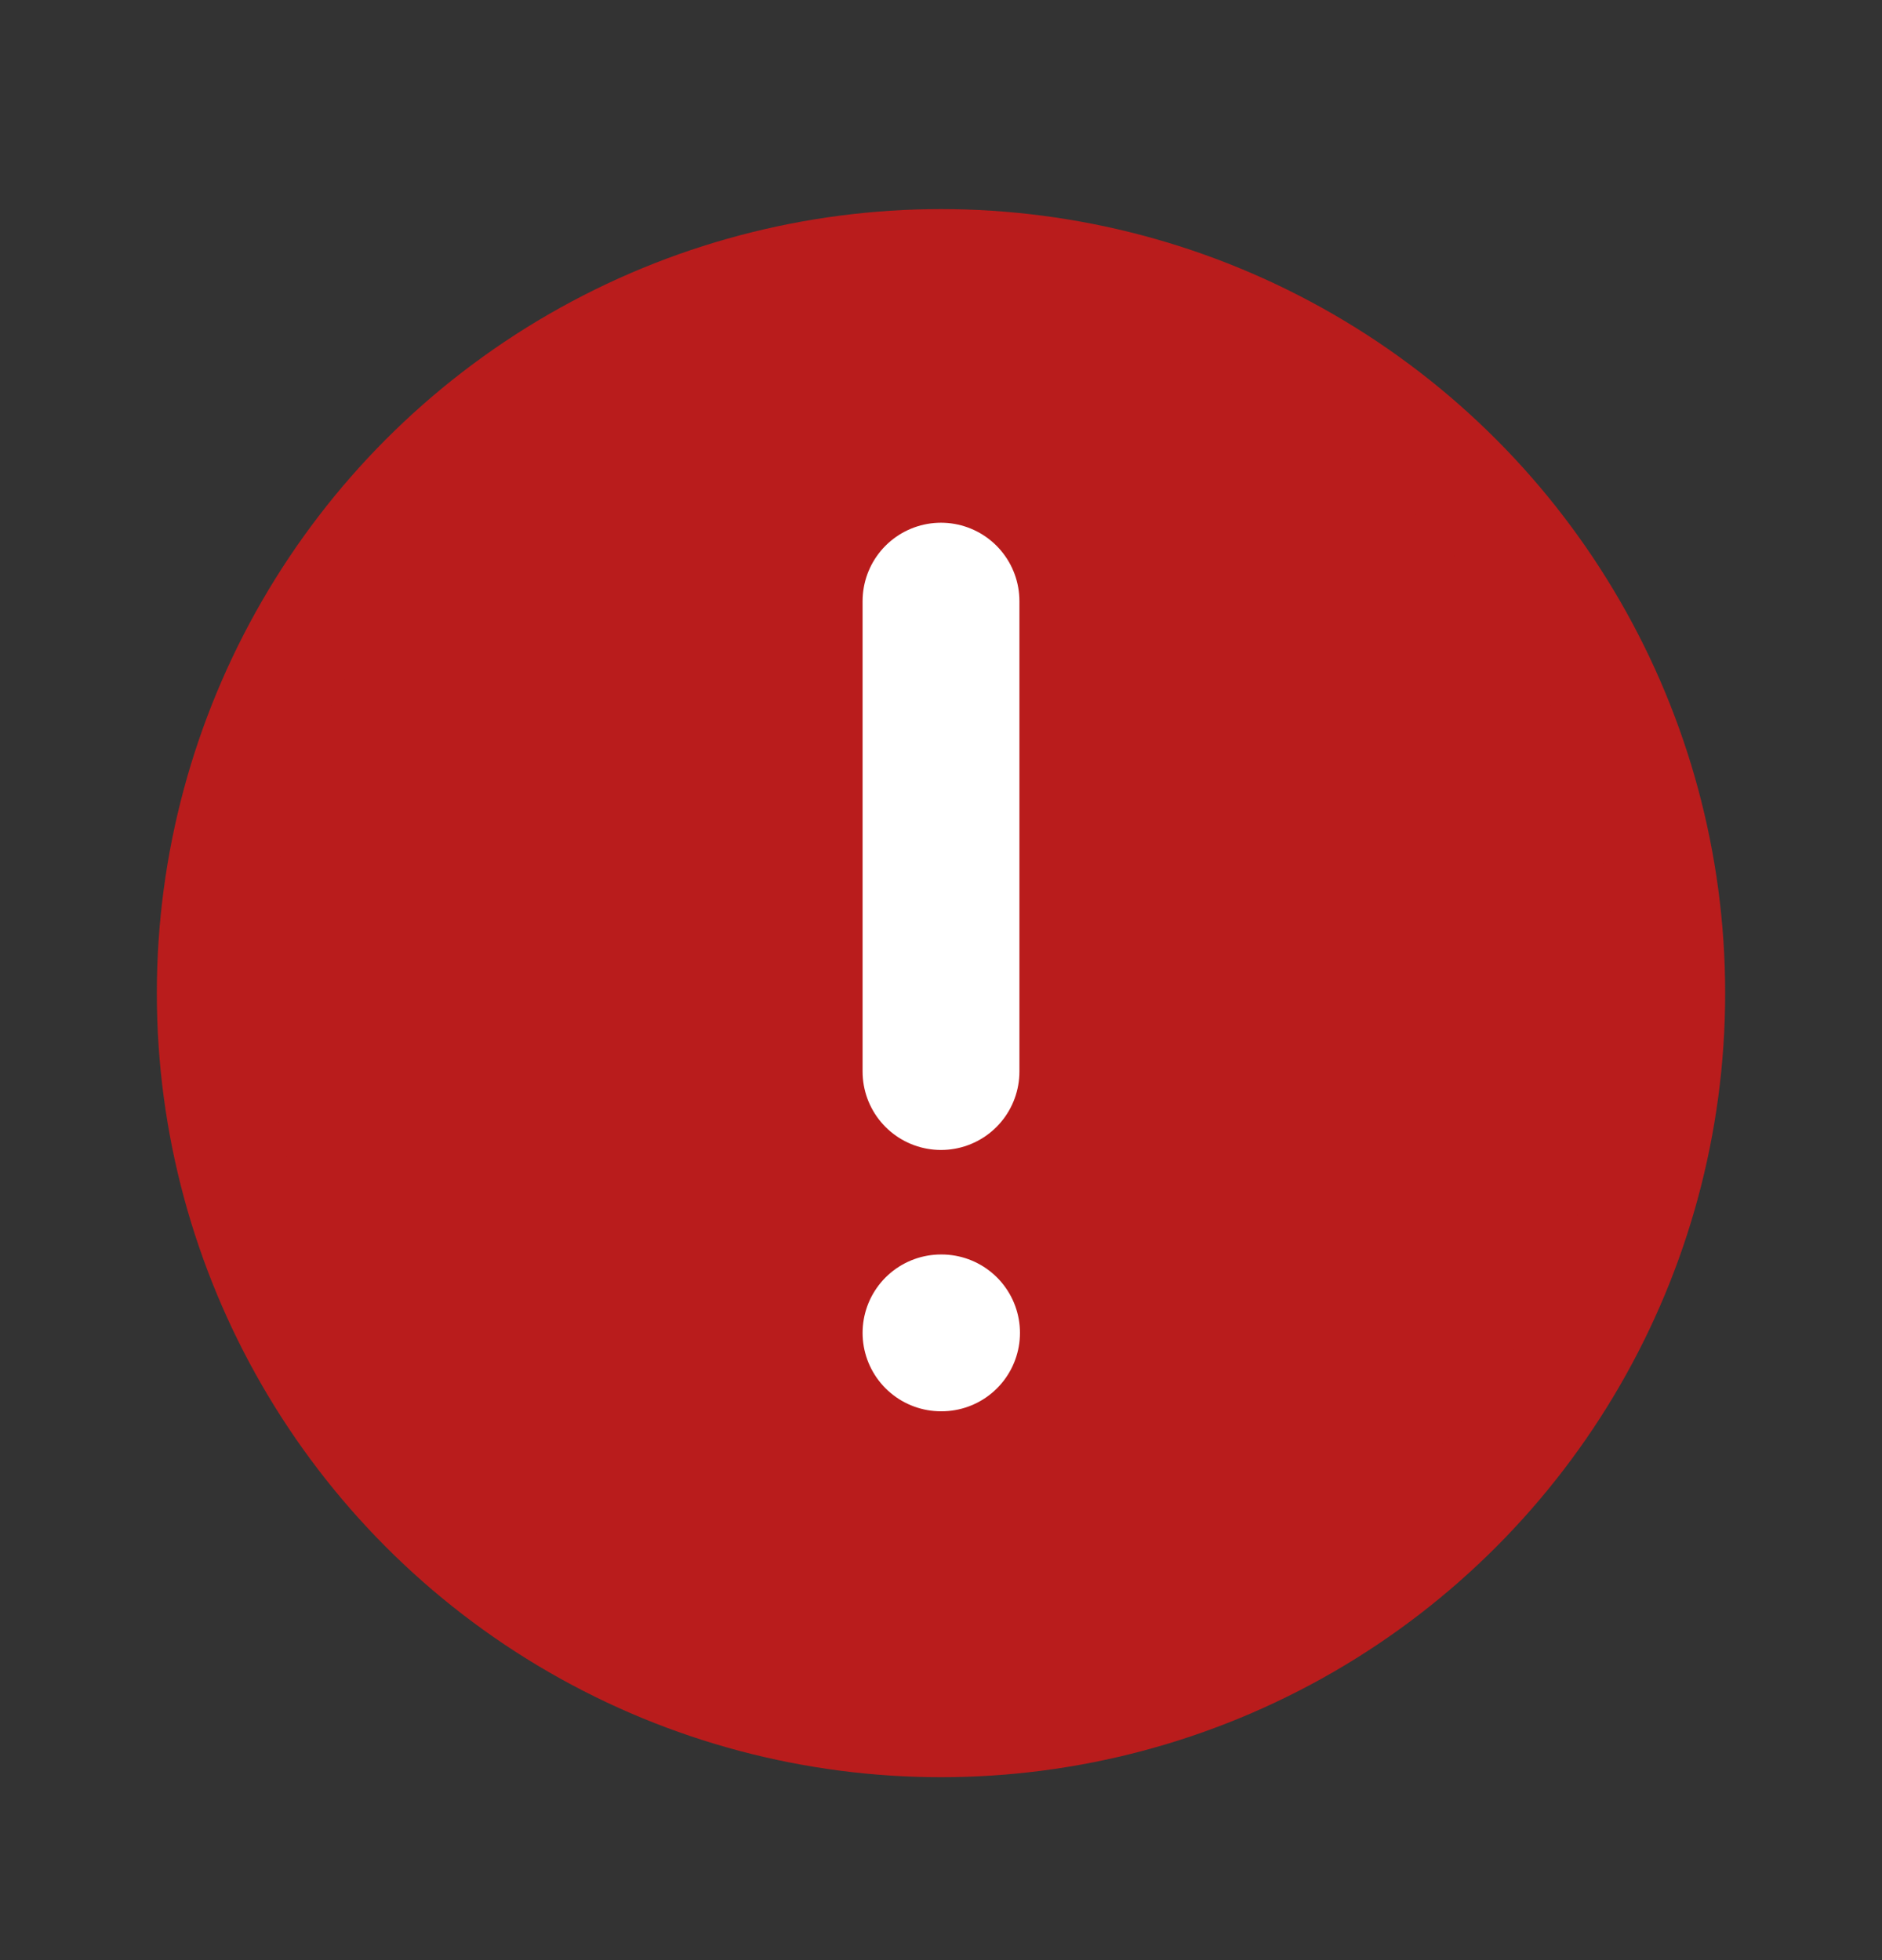 <svg width="24" height="25" viewBox="0 0 24 25" fill="none" xmlns="http://www.w3.org/2000/svg">
  <rect x="0" y="0" width="24" height="25" fill="#333333" stroke="none"/>
  <circle cx="12" cy="12.667" r="9.3" fill="#B91C1C" stroke="#B91C1C" stroke-width="1.4" />
  <path d="M12 7.667L12 13.667" stroke="white" stroke-width="2" stroke-linecap="round" stroke-linejoin="round" />
  <path d="M12 17H12.007" stroke="white" stroke-width="2" stroke-linecap="round" stroke-linejoin="round" />
</svg>